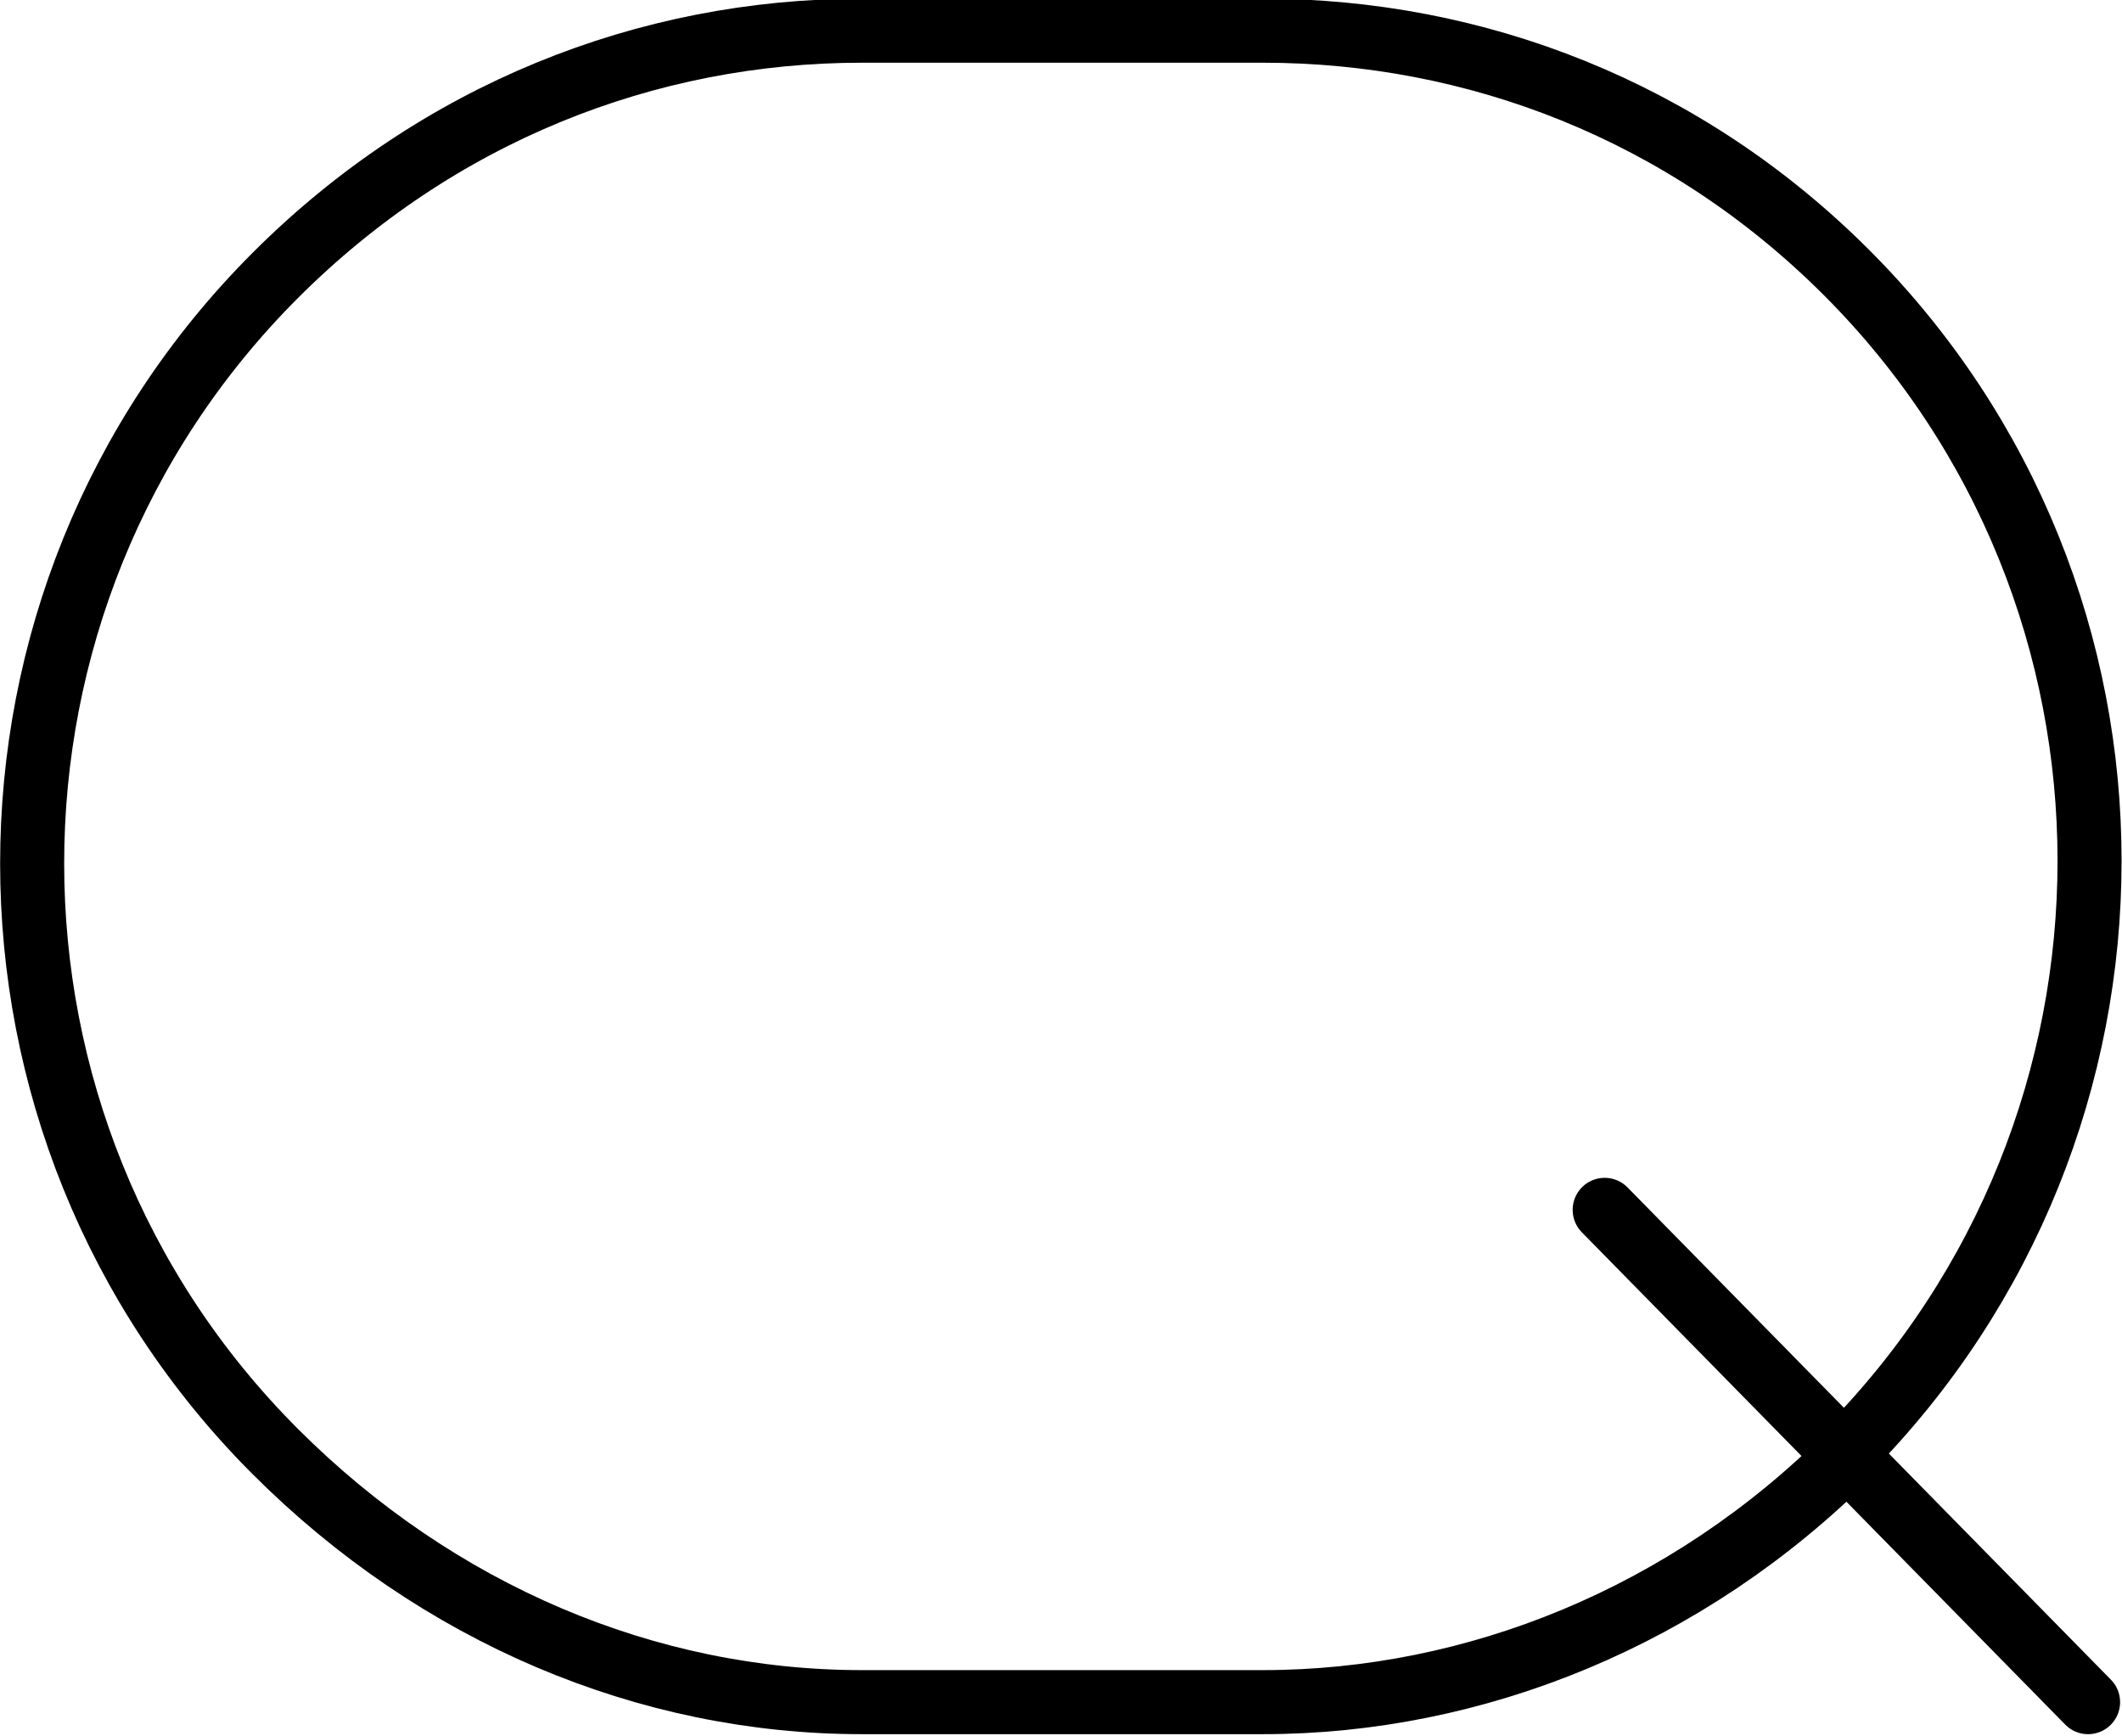 <?xml version="1.0" encoding="UTF-8" standalone="no"?>
<!-- Generator: Adobe Illustrator 16.0.0, SVG Export Plug-In . SVG Version: 6.00 Build 0)  -->

<svg
   xmlns:dc="http://purl.org/dc/elements/1.1/"
   xmlns:cc="http://creativecommons.org/ns#"
   xmlns:rdf="http://www.w3.org/1999/02/22-rdf-syntax-ns#"
   xmlns:svg="http://www.w3.org/2000/svg"
   xmlns="http://www.w3.org/2000/svg"
   xmlns:sodipodi="http://sodipodi.sourceforge.net/DTD/sodipodi-0.dtd"
   xmlns:inkscape="http://www.inkscape.org/namespaces/inkscape"
   version="1.1"
   id="svg4455"
   sodipodi:docname="q(elx).svg"
   inkscape:version="0.91 r13725"
   x="0px"
   y="0px"
   width="719.916"
   height="588.767"
   viewBox="0 0 719.916 588.767"
   enable-background="new 0 0 1000 1000"
   xml:space="preserve"><defs
     id="defs3361" />
     <g
     id="layer1"
     transform="translate(-76.592,-245.592)"
     inkscape:groupmode="layer"
     inkscape:label="Layer 1"><path
       id="path3293"
       inkscape:connector-curvature="0"
       sodipodi:nodetypes="cccccccccc"
       d="
       M 369,823
       C 296,823 225,793 170,738
       C 60,628 60,449 170,339
       C 225,284 296,256 369,256
       l 136,0
       c 72,0 143,27 198,82
       c 110,110 110,289 0,400
       l 1,1
       c -55,55 -127,84 -199,84
       l -136,0 z"
       style="fill:none;stroke:#000000;stroke-width:21.728;stroke-linecap:round;stroke-linejoin:round" /><path
       id="letter"
       d="
       m 621,656 164,167
       "
       inkscape:connector-curvature="0"
       style="fill:none;stroke:#000000;stroke-width:21.728;stroke-linecap:round;stroke-linejoin:round" /></g></svg>
